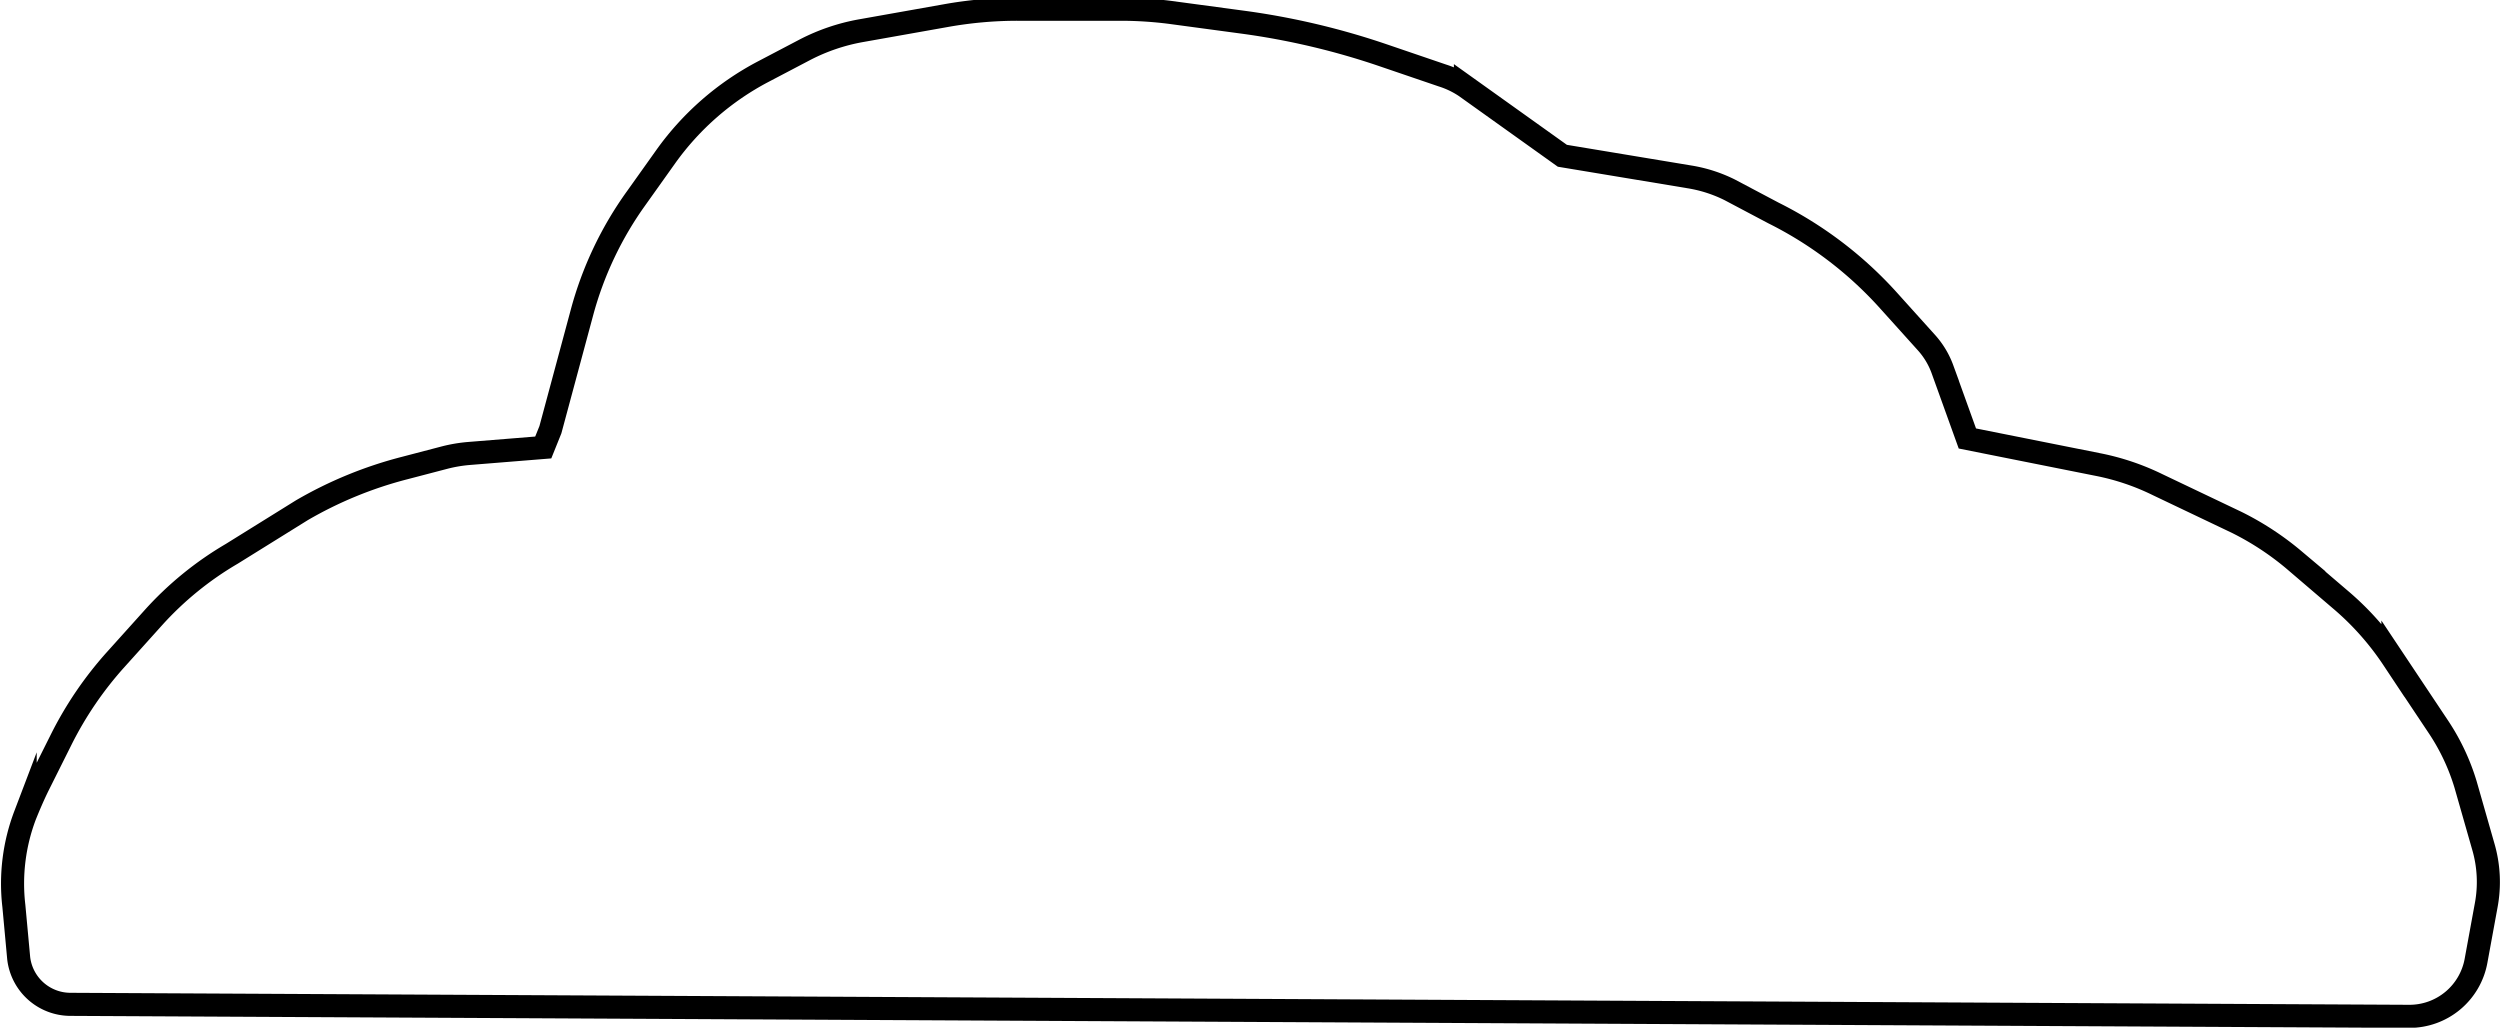 <svg id="Layer_1" data-name="Layer 1" xmlns="http://www.w3.org/2000/svg" viewBox="0 0 108.33 44.53"><defs><style>.cls-1{fill:none;stroke:#000;stroke-miterlimit:10;}</style></defs><path class="cls-1" d="M749.77,397.52a2.26,2.26,0,0,0,2.23,2l101.36.52a2.93,2.93,0,0,0,2.89-2.4l.44-2.4a5.49,5.49,0,0,0-.13-2.58h0L855.8,390a9.36,9.36,0,0,0-1.15-2.46l-2-3a12.19,12.19,0,0,0-2.29-2.57l-2-1.71a12.42,12.42,0,0,0-2.49-1.63L842.45,377a10.46,10.46,0,0,0-2.58-.87L834.21,375l-1.08-3a3.53,3.53,0,0,0-.69-1.15l-1.63-1.81a16.78,16.78,0,0,0-5-3.81l-1.89-1a6.09,6.09,0,0,0-1.72-.56l-5.54-.92-4.2-3a3.92,3.92,0,0,0-1-.48l-2.58-.88a32.14,32.14,0,0,0-6-1.42l-3.19-.43a17.09,17.09,0,0,0-2.14-.14H793.1a17.63,17.63,0,0,0-3.17.28l-3.66.65a8.54,8.54,0,0,0-2.42.82l-1.81.95a12.09,12.09,0,0,0-4.24,3.7l-1.26,1.77a15.29,15.29,0,0,0-2.37,5l-1.36,5.05-.31.77-3.22.26a6.35,6.35,0,0,0-1.06.18l-1.72.45a17.54,17.54,0,0,0-4.46,1.83L759,380a14.3,14.3,0,0,0-3.39,2.76L754,384.55a15.65,15.65,0,0,0-2.4,3.52l-1,2c-.2.41-.38.83-.55,1.25a8.35,8.35,0,0,0-.49,3.93Z" transform="translate(-748.96 -356)"/></svg>